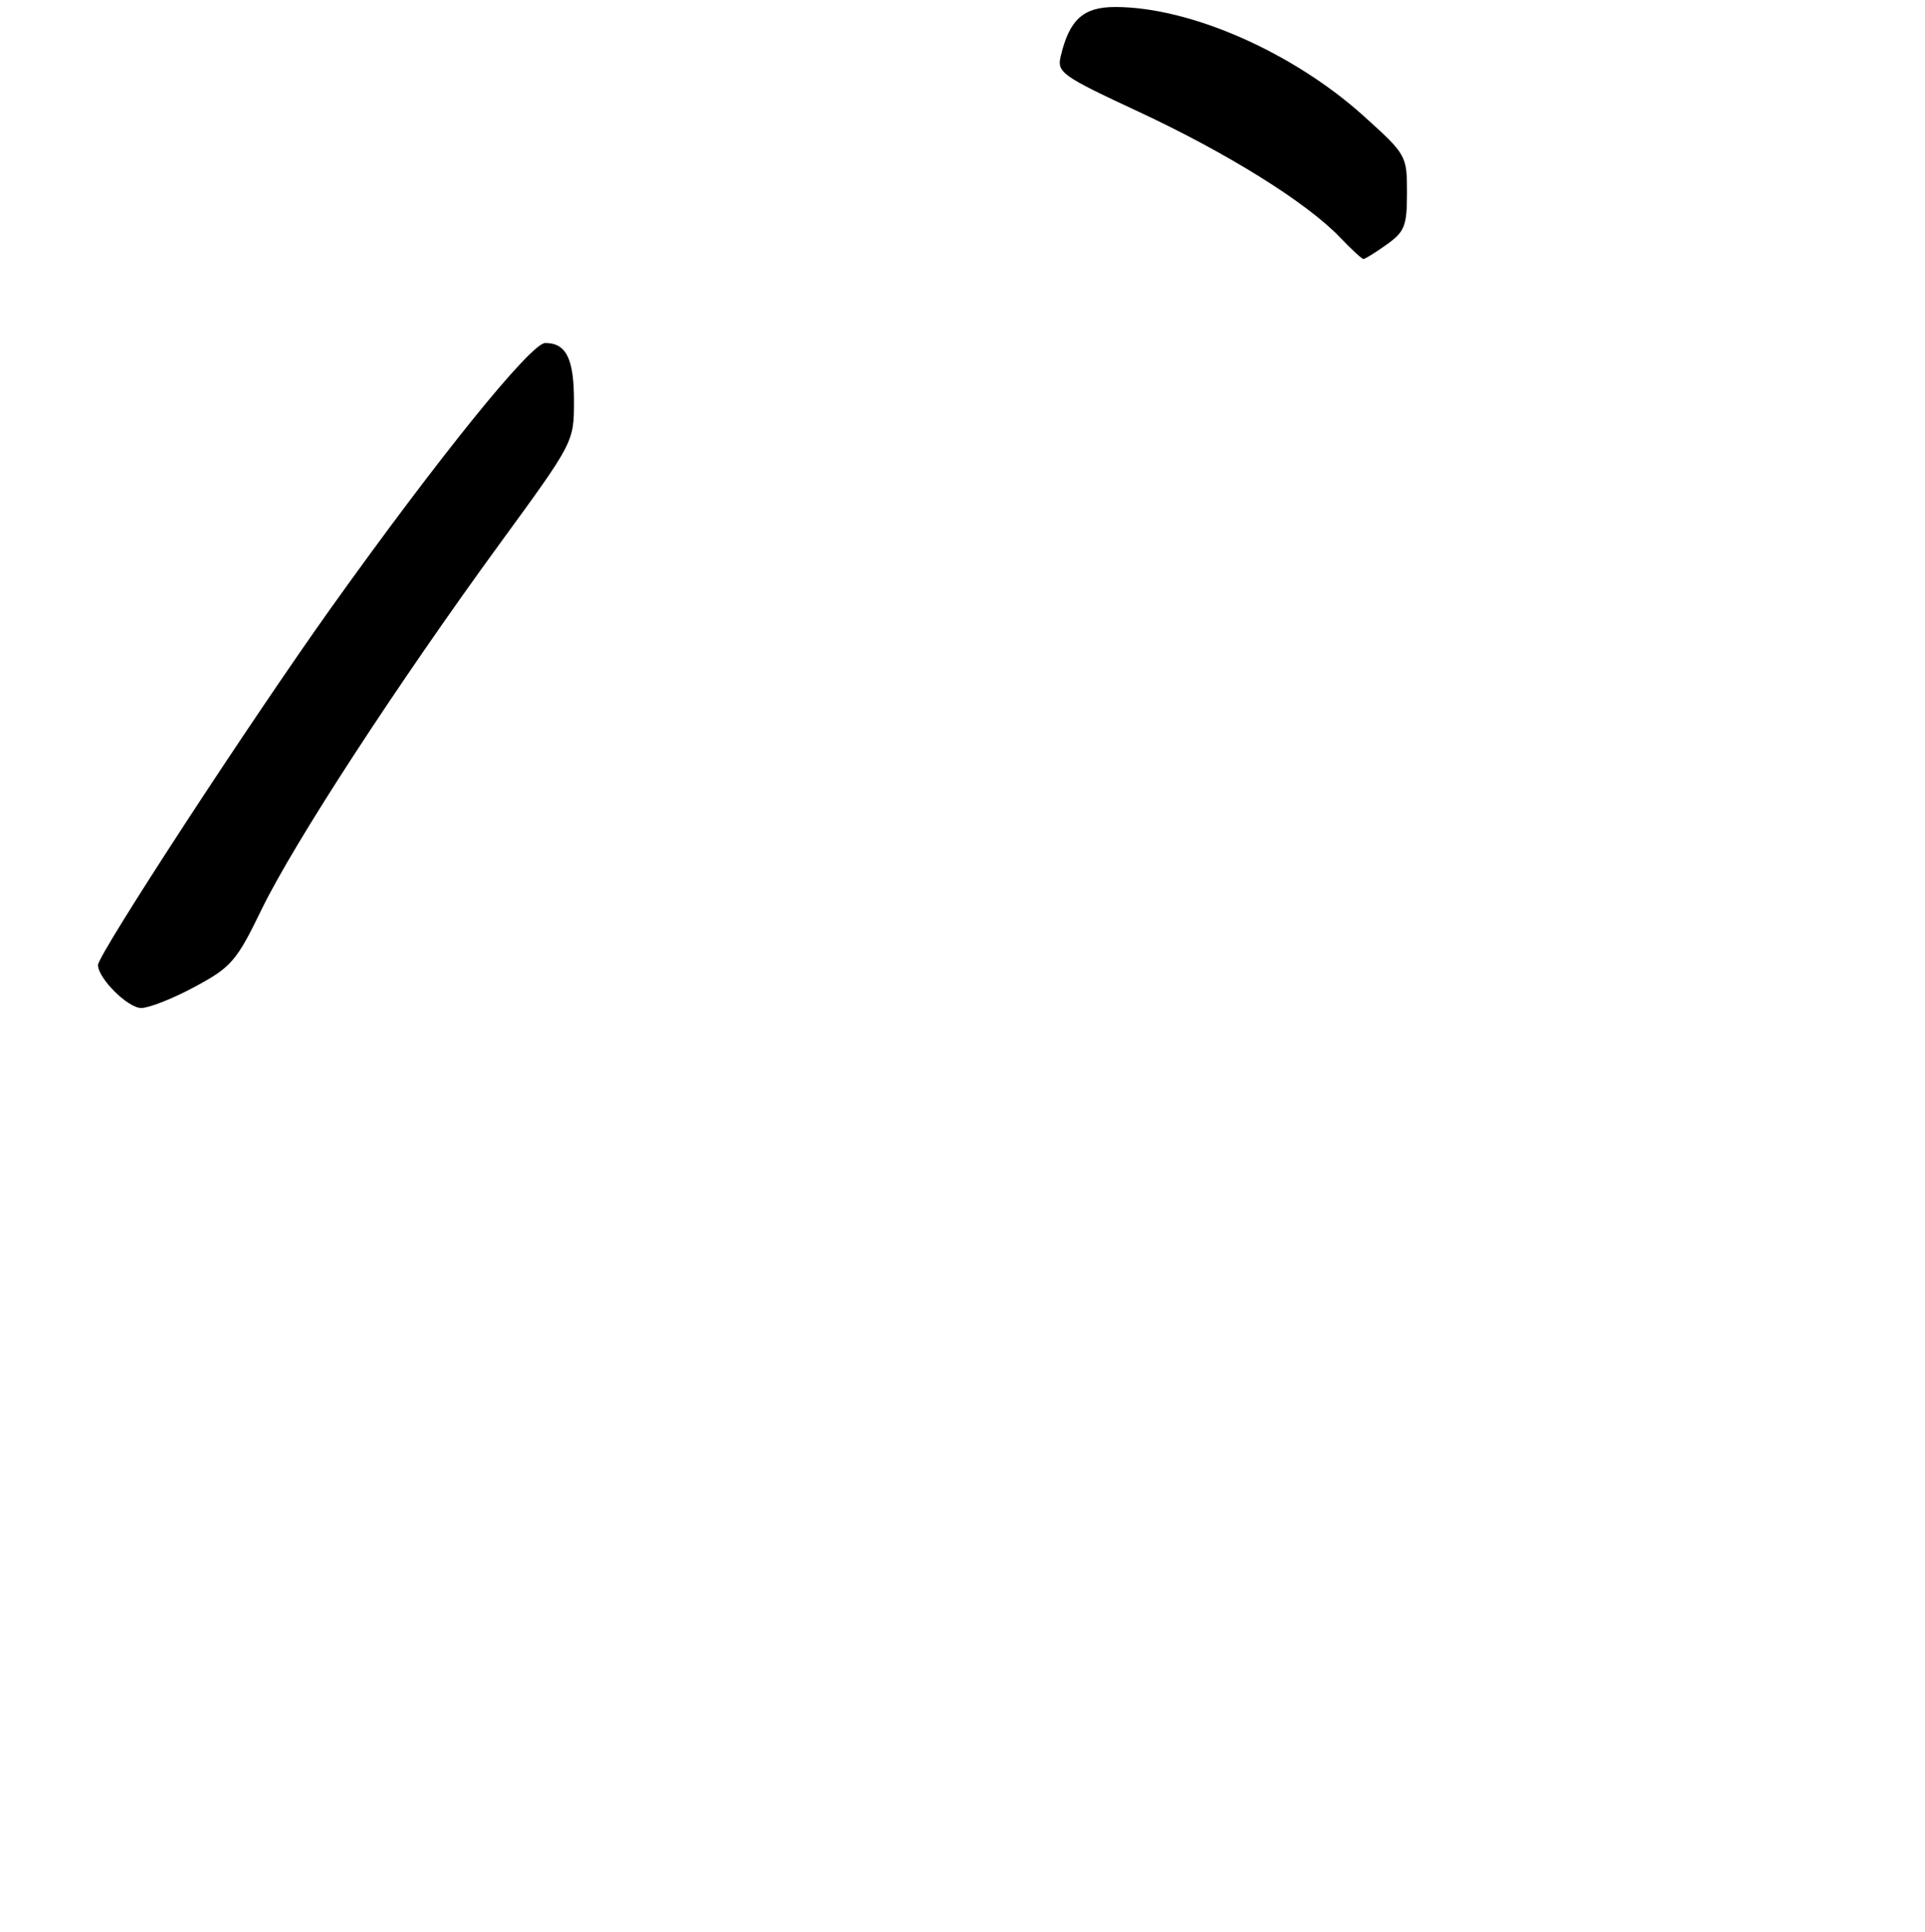 <?xml version="1.0" encoding="UTF-8" standalone="no"?>
<!DOCTYPE svg PUBLIC "-//W3C//DTD SVG 1.1//EN" "http://www.w3.org/Graphics/SVG/1.1/DTD/svg11.dtd" >
<svg xmlns="http://www.w3.org/2000/svg" xmlns:xlink="http://www.w3.org/1999/xlink" version="1.1" viewBox="0 0 275 276">
 <g >
 <path fill="currentColor"
d=" M 27.86 140.95 C 33.06 138.15 33.80 137.28 37.37 129.92 C 41.96 120.45 56.83 97.62 71.48 77.55 C 82.00 63.14 82.00 63.14 82.00 57.27 C 82.00 51.24 80.89 49.00 77.89 49.00 C 75.86 49.00 62.68 65.30 47.37 86.73 C 35.92 102.77 14.00 136.35 14.00 137.85 C 14.00 139.76 18.26 144.00 20.18 144.00 C 21.30 144.00 24.76 142.63 27.86 140.95 Z  M 198.10 34.93 C 200.68 33.09 201.00 32.28 201.00 27.52 C 201.00 22.24 200.92 22.09 194.92 16.67 C 184.77 7.48 170.04 1.00 159.31 1.00 C 154.76 1.00 152.79 2.78 151.54 8.00 C 150.97 10.36 151.61 10.81 162.72 15.99 C 175.40 21.90 186.72 28.97 191.44 33.92 C 193.05 35.61 194.56 37.00 194.78 37.00 C 195.01 37.00 196.50 36.07 198.10 34.93 Z "/>
</g>
</svg>